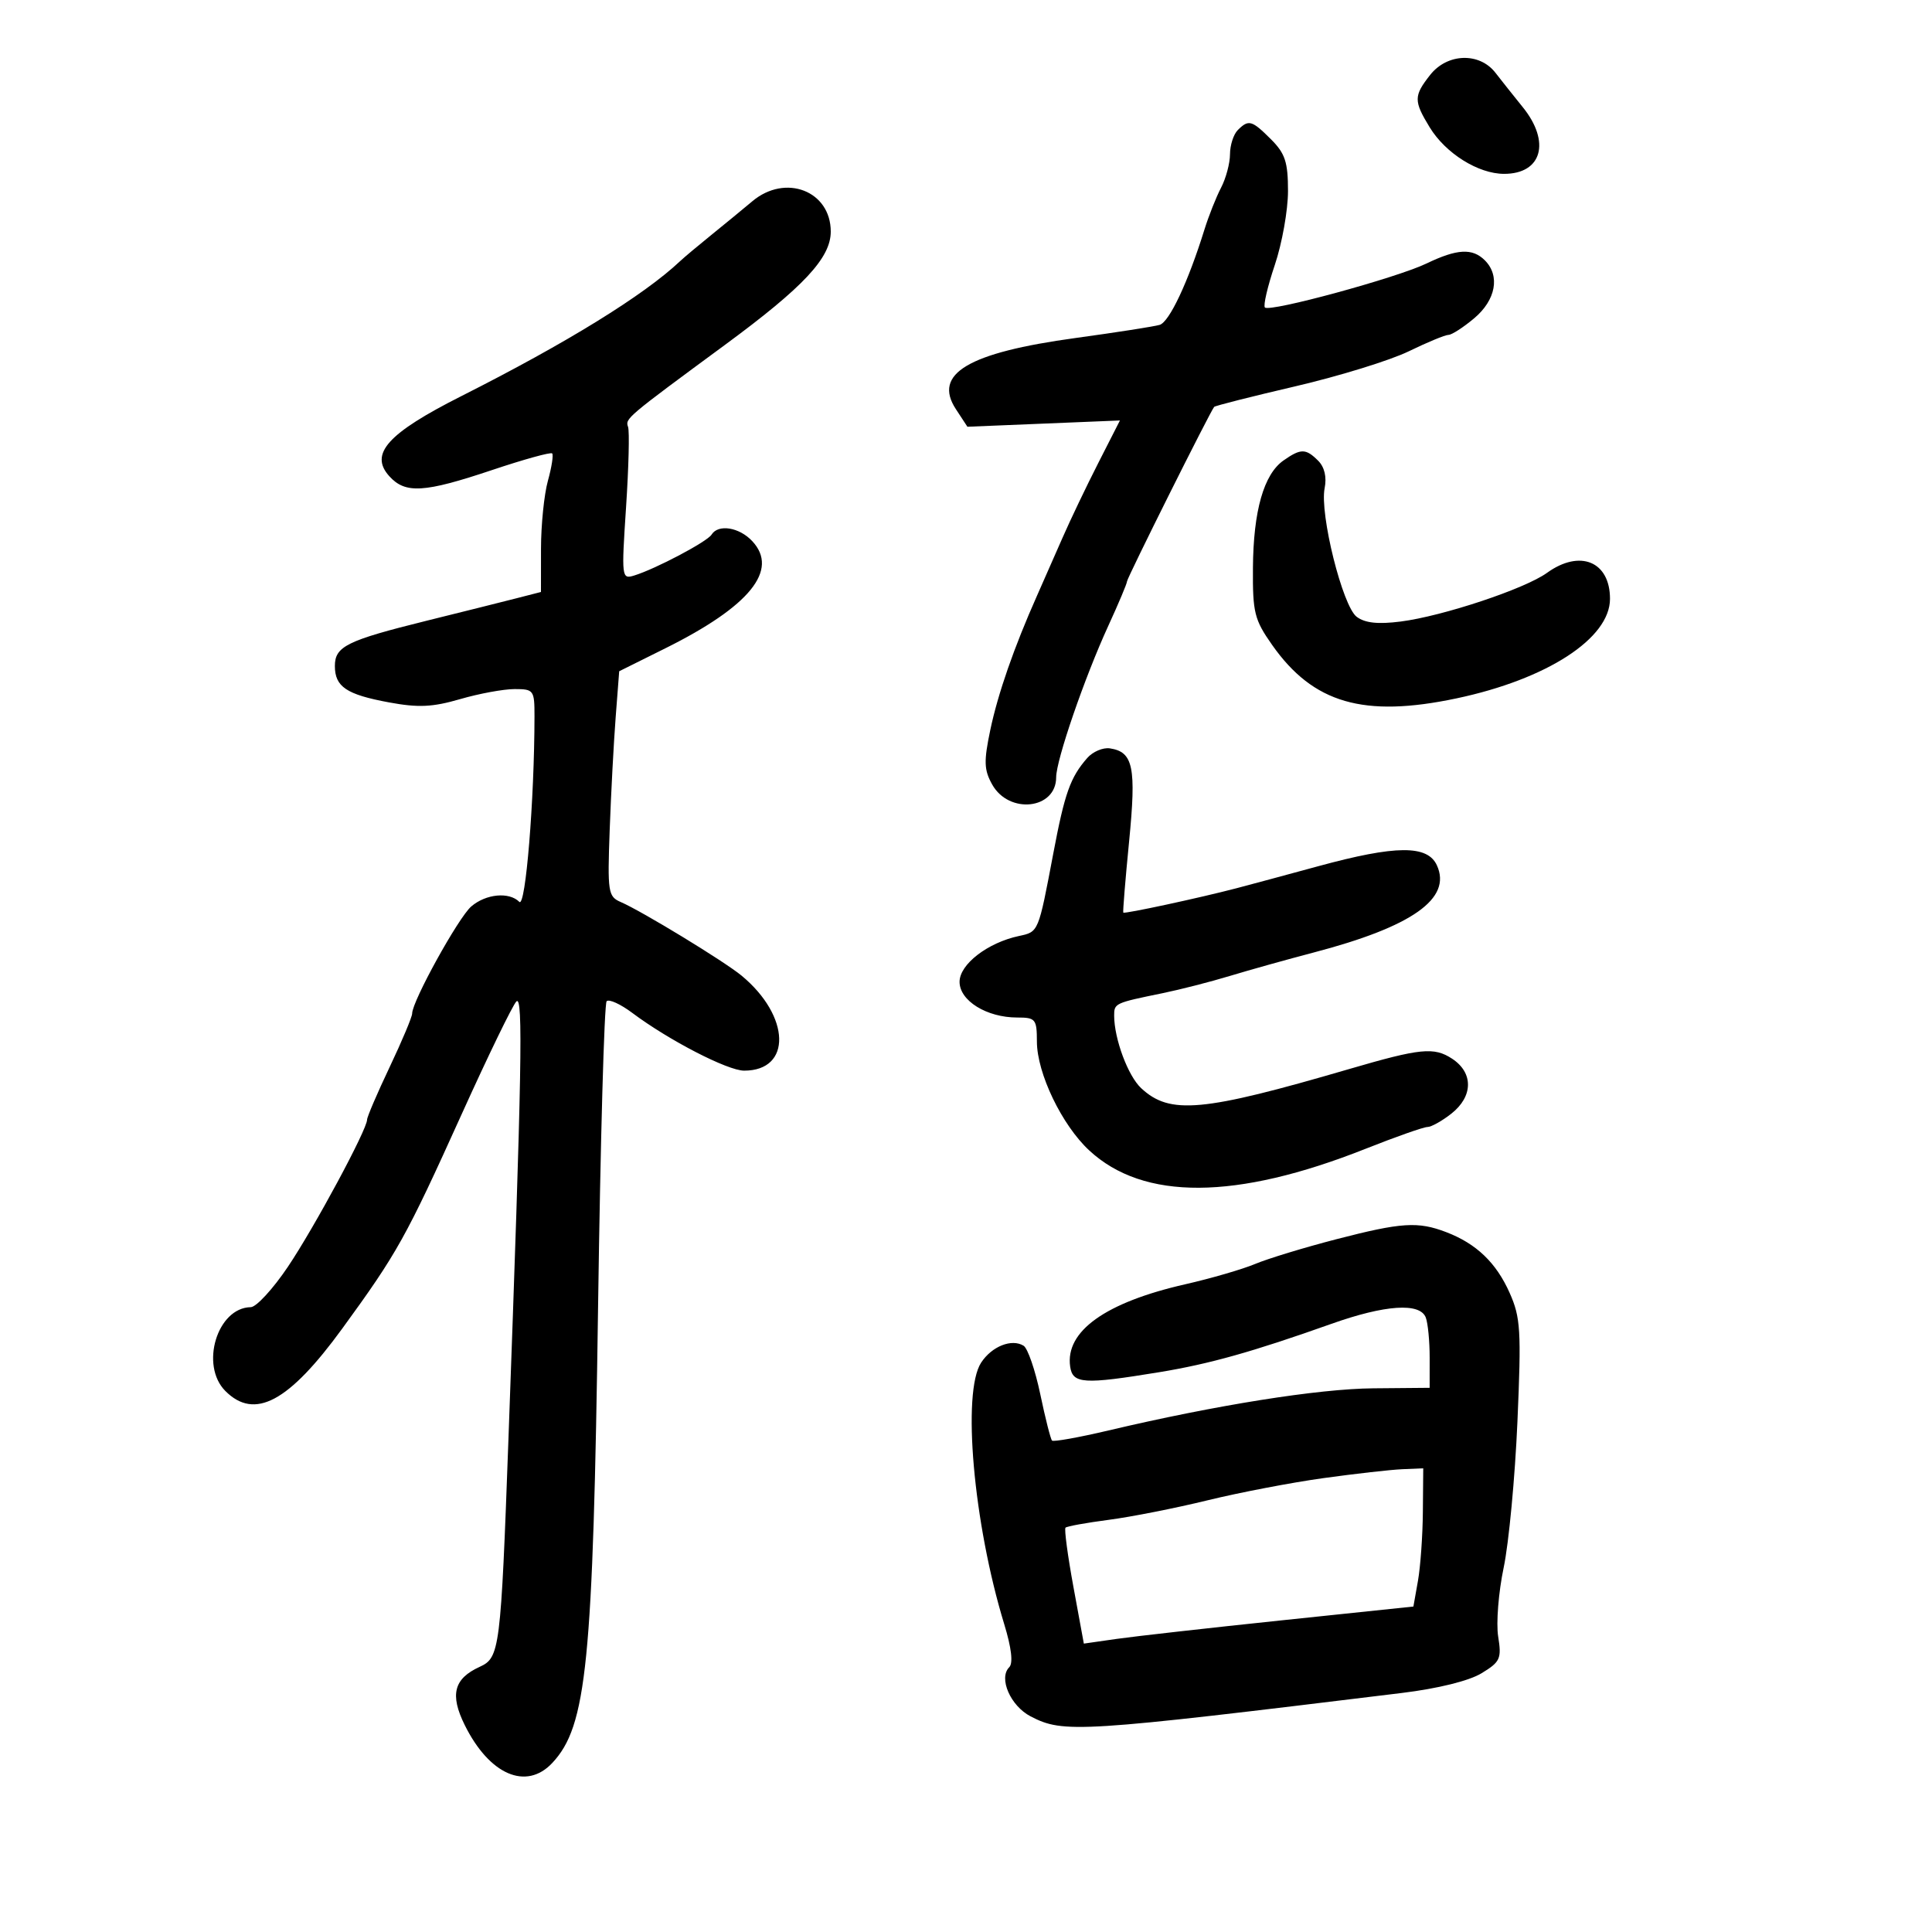<svg xmlns="http://www.w3.org/2000/svg" width="300" height="300" viewBox="0 0 300 300" version="1.1">
	<path d="M 222.073 11.635 C 219.512 14.890, 219.504 15.675, 221.995 19.759 C 224.468 23.816, 229.538 26.991, 233.550 26.996 C 239.430 27.003, 240.823 22.044, 236.458 16.644 C 235.059 14.915, 233.147 12.508, 232.208 11.296 C 229.723 8.090, 224.730 8.256, 222.073 11.635 M 192.200 20.200 C 191.540 20.860, 190.997 22.547, 190.994 23.950 C 190.990 25.352, 190.365 27.694, 189.603 29.153 C 188.842 30.613, 187.681 33.538, 187.023 35.653 C 184.493 43.794, 181.577 49.998, 180.070 50.446 C 179.207 50.702, 173.334 51.619, 167.021 52.483 C 150.322 54.769, 144.827 58.034, 148.429 63.532 L 150.220 66.265 162.062 65.778 L 173.903 65.290 170.539 71.895 C 168.689 75.528, 166.192 80.750, 164.990 83.500 C 163.788 86.250, 162.004 90.300, 161.026 92.500 C 157.452 100.533, 154.955 107.712, 153.771 113.354 C 152.750 118.226, 152.795 119.546, 154.062 121.813 C 156.678 126.496, 164 125.678, 164 120.703 C 164 118.020, 168.419 105.181, 172.096 97.180 C 173.693 93.704, 175 90.601, 175 90.285 C 175 89.762, 187.899 63.932, 188.536 63.180 C 188.685 63.004, 194.363 61.566, 201.153 59.984 C 207.944 58.401, 215.860 55.958, 218.745 54.553 C 221.630 53.149, 224.408 52, 224.918 52 C 225.429 52, 227.231 50.835, 228.923 49.411 C 232.274 46.591, 232.966 42.823, 230.571 40.429 C 228.642 38.499, 226.263 38.627, 221.500 40.919 C 216.861 43.151, 197.177 48.510, 196.415 47.748 C 196.132 47.465, 196.823 44.495, 197.950 41.148 C 199.078 37.801, 200 32.635, 200 29.668 C 200 25.172, 199.561 23.833, 197.364 21.636 C 194.382 18.655, 193.884 18.516, 192.200 20.200 M 116.822 31.251 C 115.349 32.488, 112.474 34.850, 110.433 36.500 C 108.392 38.150, 106.222 39.971, 105.611 40.548 C 99.978 45.860, 88.004 53.248, 71.653 61.500 C 60.184 67.288, 57.314 70.479, 60.454 73.949 C 62.944 76.701, 65.864 76.524, 76.415 72.986 C 81.318 71.342, 85.513 70.180, 85.738 70.405 C 85.962 70.629, 85.665 72.542, 85.078 74.656 C 84.491 76.770, 84.009 81.520, 84.006 85.211 L 84 91.923 80.250 92.886 C 78.188 93.415, 71.891 94.990, 66.257 96.385 C 53.863 99.455, 52 100.373, 52 103.413 C 52 106.640, 53.789 107.844, 60.405 109.067 C 64.959 109.909, 67.149 109.808, 71.447 108.559 C 74.395 107.701, 78.201 107, 79.904 107 C 82.880 107, 83 107.164, 82.996 111.250 C 82.984 124.214, 81.611 141.011, 80.643 140.043 C 79.055 138.455, 75.460 138.796, 73.180 140.750 C 71.189 142.457, 64 155.475, 64 157.375 C 64 157.900, 62.425 161.647, 60.500 165.703 C 58.575 169.758, 57 173.430, 57 173.862 C 57 175.398, 48.817 190.597, 44.691 196.726 C 42.386 200.151, 39.797 202.963, 38.939 202.976 C 33.726 203.056, 31.016 212.016, 35 216 C 39.543 220.543, 44.837 217.710, 53.155 206.287 C 61.706 194.545, 63.011 192.201, 71.693 173 C 75.797 163.925, 79.619 156.050, 80.188 155.500 C 81.249 154.473, 81.036 166.182, 78.950 223.500 C 77.762 256.150, 77.603 257.404, 74.496 258.820 C 70.471 260.654, 69.827 263.144, 72.161 267.860 C 75.985 275.590, 81.712 278.071, 85.759 273.750 C 91.114 268.033, 92.088 258.323, 92.870 202.820 C 93.231 177.145, 93.829 155.838, 94.198 155.469 C 94.567 155.100, 96.361 155.917, 98.184 157.285 C 103.843 161.528, 112.988 166.250, 115.549 166.250 C 122.981 166.250, 122.755 157.789, 115.155 151.500 C 112.480 149.287, 99.697 141.498, 96.398 140.071 C 94.419 139.215, 94.319 138.558, 94.674 128.831 C 94.882 123.149, 95.299 115.289, 95.601 111.365 L 96.149 104.230 103.325 100.663 C 116.420 94.151, 120.992 88.516, 116.816 84.033 C 114.795 81.864, 111.526 81.340, 110.488 83.019 C 109.815 84.109, 101.825 88.332, 98.487 89.363 C 96.522 89.970, 96.491 89.713, 97.215 78.742 C 97.623 72.559, 97.762 66.955, 97.524 66.288 C 97.062 64.991, 97.237 64.842, 112.613 53.522 C 124.789 44.557, 129 40.046, 129 35.965 C 129 29.644, 121.974 26.925, 116.822 31.251 M 199.299 71.503 C 196.237 73.648, 194.620 79.327, 194.556 88.162 C 194.505 95.127, 194.776 96.218, 197.537 100.147 C 203.906 109.212, 211.754 111.488, 226.158 108.445 C 240.215 105.476, 250 99.131, 250 92.985 C 250 87.180, 245.330 85.259, 240.210 88.957 C 236.772 91.439, 224.031 95.677, 217.500 96.511 C 213.977 96.961, 211.959 96.745, 210.669 95.779 C 208.470 94.133, 204.893 79.786, 205.689 75.806 C 206.035 74.077, 205.671 72.528, 204.688 71.545 C 202.764 69.621, 201.994 69.615, 199.299 71.503 M 168.823 117.706 C 166.192 120.720, 165.330 123.142, 163.559 132.500 C 161.227 144.823, 161.283 144.689, 158.220 145.342 C 153.355 146.380, 149 149.741, 149 152.460 C 149 155.392, 153.213 158, 157.950 158 C 160.806 158, 161.001 158.239, 161.010 161.750 C 161.023 166.655, 164.889 174.696, 169.128 178.631 C 177.548 186.450, 191.912 186.368, 212.038 178.386 C 216.733 176.524, 221.060 175, 221.653 175 C 222.245 175, 223.916 174.067, 225.365 172.927 C 228.762 170.255, 228.812 166.578, 225.481 164.395 C 222.668 162.552, 220.574 162.763, 209.500 165.999 C 186.680 172.669, 181.663 173.130, 177.195 168.967 C 175.156 167.067, 173.017 161.324, 173.006 157.719 C 173 155.788, 173.100 155.741, 180.500 154.227 C 183.250 153.664, 187.975 152.453, 191 151.535 C 194.025 150.618, 199.853 148.989, 203.950 147.915 C 219.297 143.894, 225.474 139.531, 223.124 134.374 C 221.672 131.186, 216.751 131.221, 204.696 134.505 C 199.638 135.883, 193.925 137.423, 192 137.926 C 186.280 139.424, 174.602 141.939, 174.424 141.711 C 174.334 141.595, 174.739 136.627, 175.325 130.671 C 176.461 119.123, 175.973 116.752, 172.343 116.206 C 171.269 116.044, 169.685 116.719, 168.823 117.706 M 207.500 192.428 C 202.550 193.710, 196.881 195.436, 194.903 196.264 C 192.925 197.092, 188.036 198.514, 184.039 199.423 C 171.655 202.240, 165.396 206.713, 166.173 212.192 C 166.556 214.893, 168.257 215.001, 180 213.075 C 187.805 211.794, 194.483 209.919, 206.731 205.569 C 215.084 202.602, 220.493 202.238, 221.393 204.582 C 221.727 205.452, 221.999 208.264, 221.997 210.832 L 221.995 215.500 213.247 215.577 C 204.690 215.653, 188.865 218.171, 172.131 222.120 C 167.527 223.206, 163.580 223.913, 163.359 223.692 C 163.137 223.471, 162.316 220.229, 161.533 216.488 C 160.750 212.747, 159.585 209.362, 158.944 208.966 C 157.104 207.828, 154.009 209.057, 152.355 211.582 C 149.350 216.167, 151.147 236.534, 155.938 252.209 C 157.063 255.889, 157.339 258.261, 156.715 258.885 C 155.021 260.579, 156.905 264.899, 160.043 266.522 C 165.161 269.169, 167.410 269.027, 217.682 262.883 C 223.282 262.198, 228.108 261.005, 230.051 259.823 C 232.963 258.052, 233.185 257.561, 232.635 254.116 C 232.303 252.043, 232.687 247.231, 233.488 243.424 C 234.289 239.616, 235.251 229.414, 235.626 220.753 C 236.239 206.569, 236.119 204.584, 234.414 200.753 C 232.329 196.067, 229.248 193.116, 224.569 191.326 C 220.171 189.644, 217.620 189.808, 207.500 192.428 M 205.500 229.522 C 200.550 230.207, 192.450 231.759, 187.500 232.969 C 182.550 234.180, 175.652 235.543, 172.170 235.998 C 168.689 236.453, 165.666 237.001, 165.452 237.214 C 165.238 237.428, 165.791 241.566, 166.681 246.411 L 168.298 255.218 173.399 254.487 C 176.205 254.086, 187.719 252.790, 198.986 251.609 L 219.472 249.462 220.178 245.481 C 220.567 243.291, 220.911 238.463, 220.942 234.750 L 221 228 217.750 228.138 C 215.963 228.214, 210.450 228.836, 205.500 229.522" stroke="none" fill="black" fill-rule="evenodd"/>
</svg>